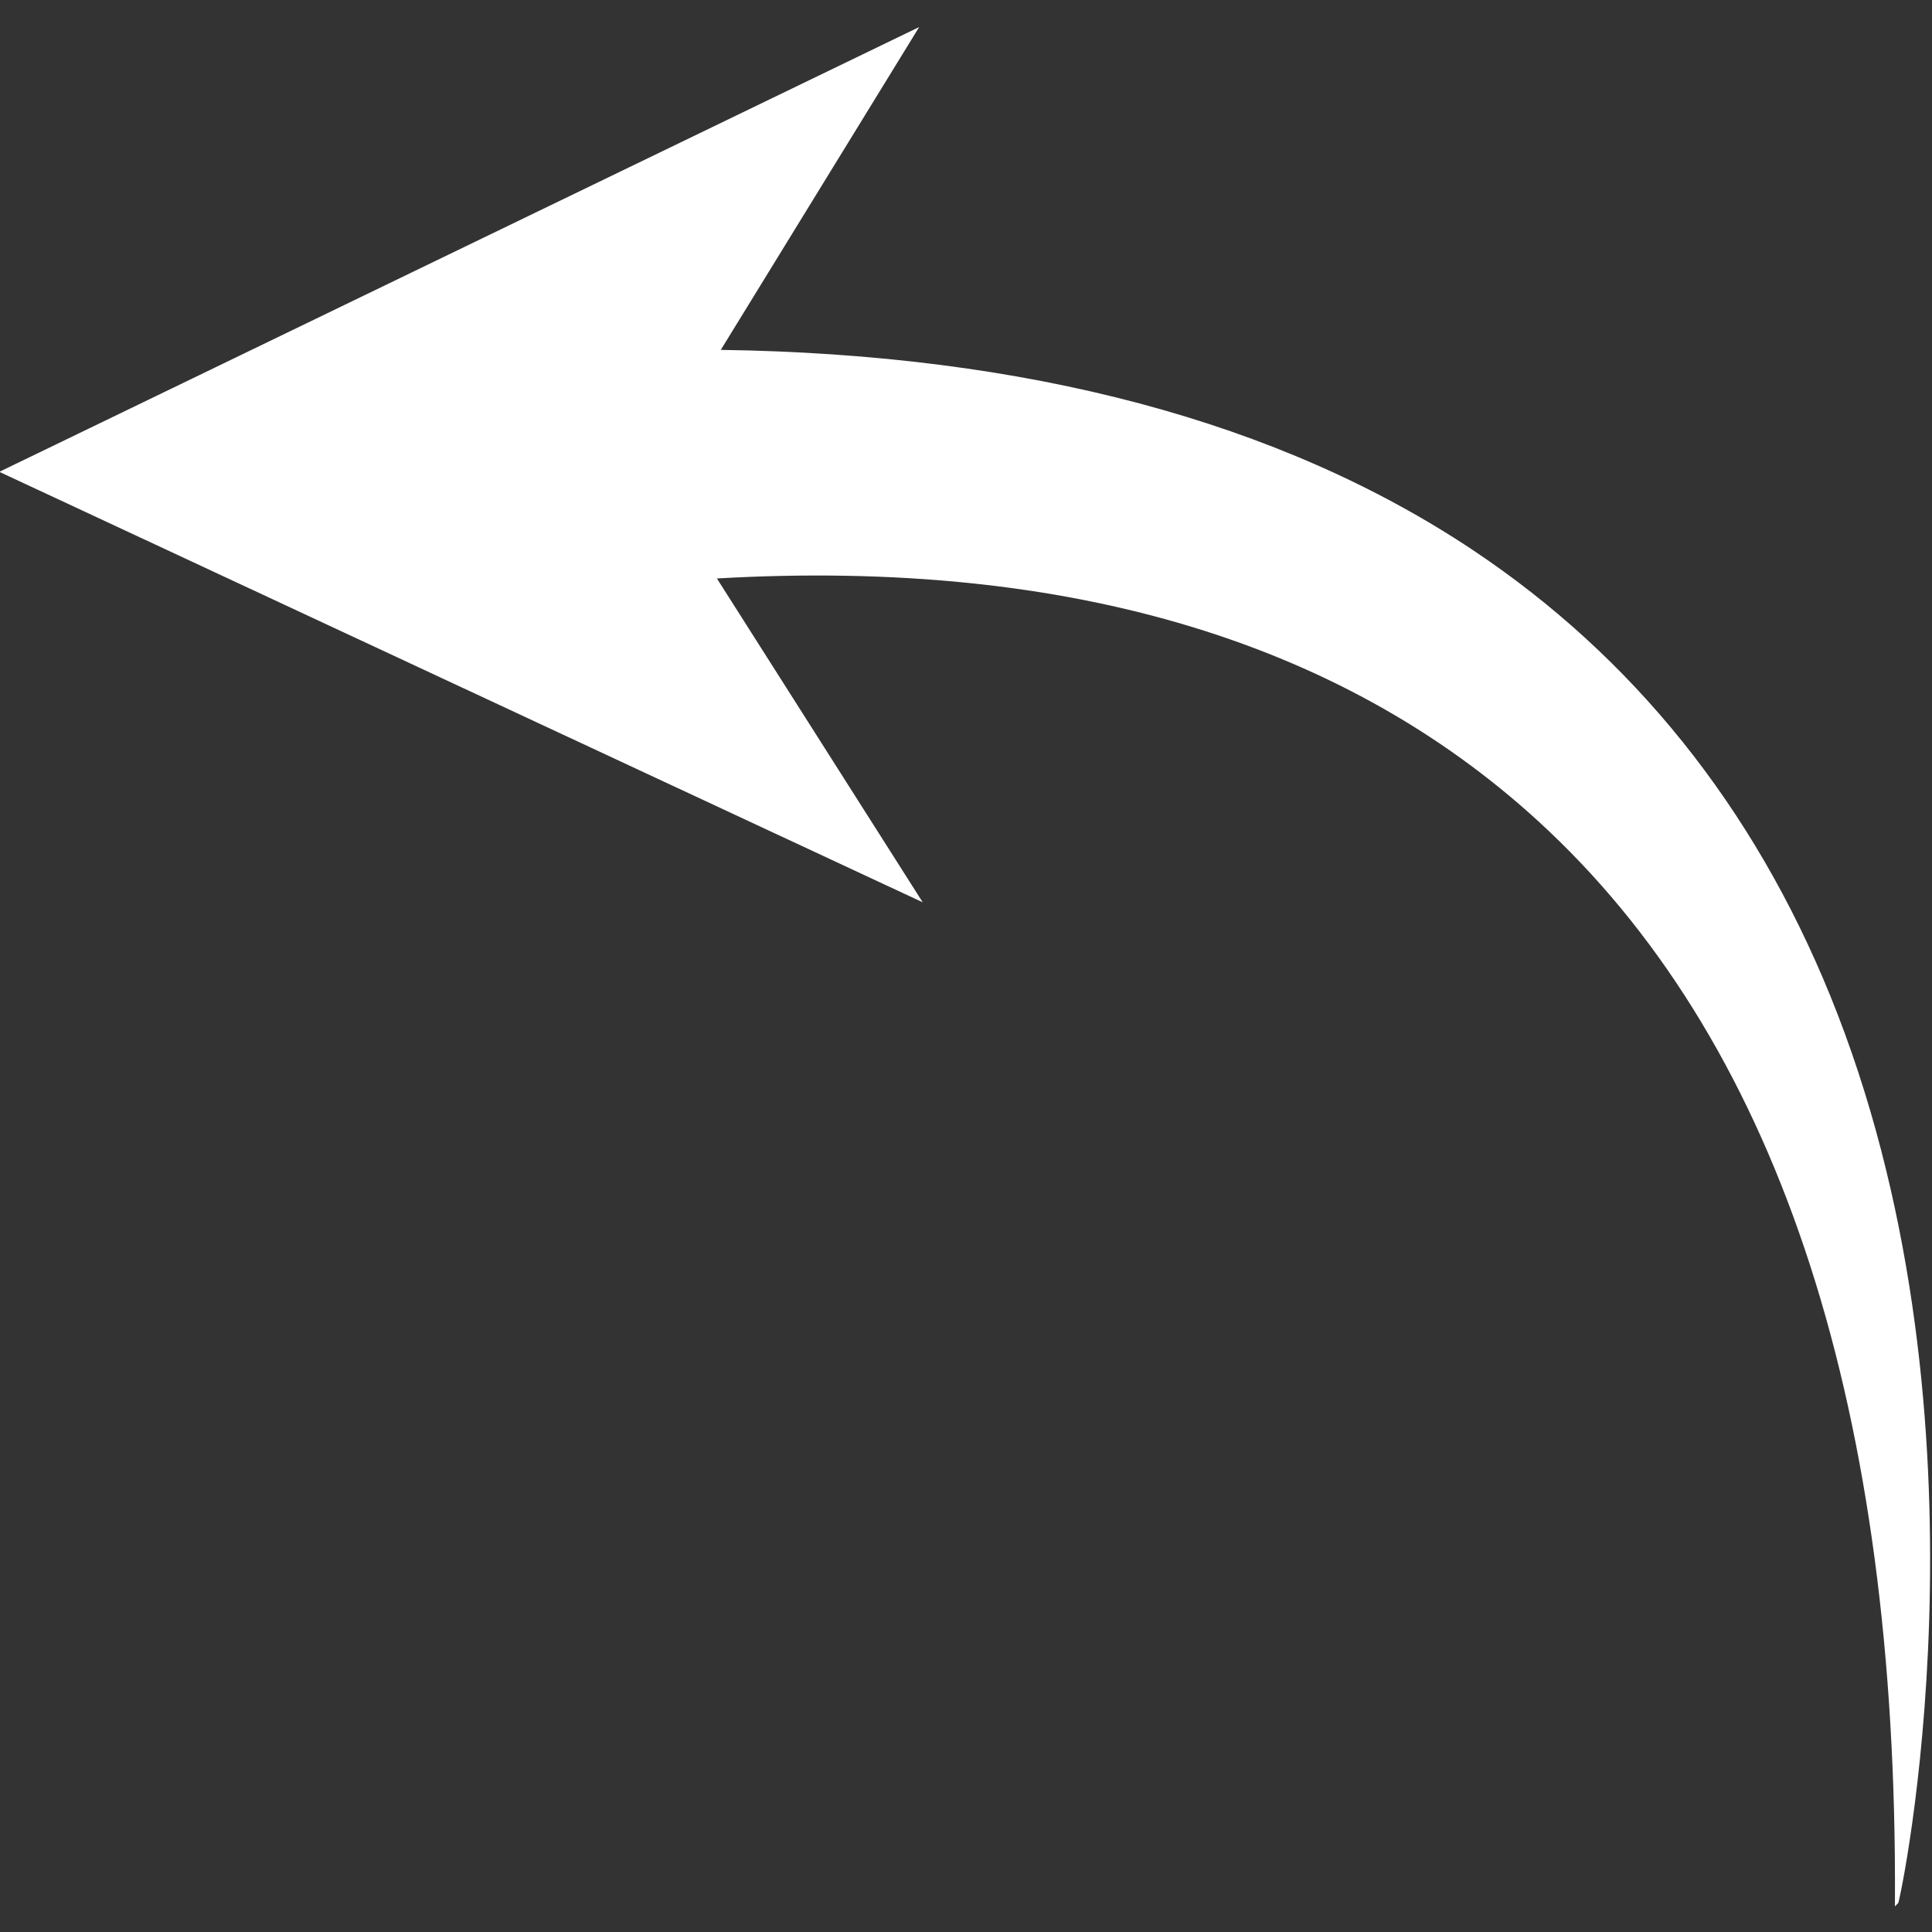 <?xml version="1.0" encoding="utf-8"?>
<!-- Generator: Adobe Illustrator 24.1.1, SVG Export Plug-In . SVG Version: 6.00 Build 0)  -->
<svg version="1.1" id="Layer_1" xmlns="http://www.w3.org/2000/svg" xmlns:xlink="http://www.w3.org/1999/xlink" x="0px" y="0px"
	 viewBox="0 0 512 512" style="enable-background:new 0 0 512 512;" xml:space="preserve">
<rect x="0" y="0" width="512" height="512" fill="#333333" stroke="none"/>
<style type="text/css">
	.st0{clip-path:url(#SVGID_2_);}
	.st1{fill:#FFFFFF;}
</style>
<g>
	<defs>
		<rect id="SVGID_1_" width="512" height="512"/>
	</defs>
	<clipPath id="SVGID_2_">
		<use xlink:href="#SVGID_1_"  style="overflow:visible;"/>
	</clipPath>
	<g class="st0">
		<path class="st1" d="M190.13,93.21l52.14-84.84L0.99,125.03l242.2,112.92l-54.08-85.09c123.3-7.29,315.28,28.01,313.57,351.14
			C502.68,504,591.36,98.27,190.13,93.21z"/>
		<path class="st1" d="M502.17,505.21l0.01-1.22c0.69-129.96-30.15-225.42-91.67-283.71c-52.58-49.83-126.77-72.37-220.52-66.98
			l54.54,85.82L-0.18,125.04l0.95-0.46L243.59,7.17l-52.57,85.55c81.16,1.15,148.21,18.99,199.31,53.06
			c42.48,28.32,74.34,68.05,94.7,118.09c44.04,108.25,20.34,231.18,18.15,239.98c0,0.05,0,0.1,0,0.15h-0.04
			c-0.06,0.22-0.09,0.33-0.11,0.35L502.17,505.21z M216.6,151.53c81.54,0,146.9,22.83,194.6,68.03
			c60.9,57.71,91.84,151.62,91.99,279.21c2.49-13.64,8.68-53.17,7.05-102.3c-1.84-55.81-14.49-135.5-64.28-198.22
			c-53.9-67.9-139.97-103.07-255.84-104.54l-0.88-0.01l51.71-84.14L2.15,125.02l239.7,111.75l-53.61-84.36l0.85-0.05
			C198.44,151.81,207.62,151.53,216.6,151.53z"/>
	</g>
</g>
</svg>
